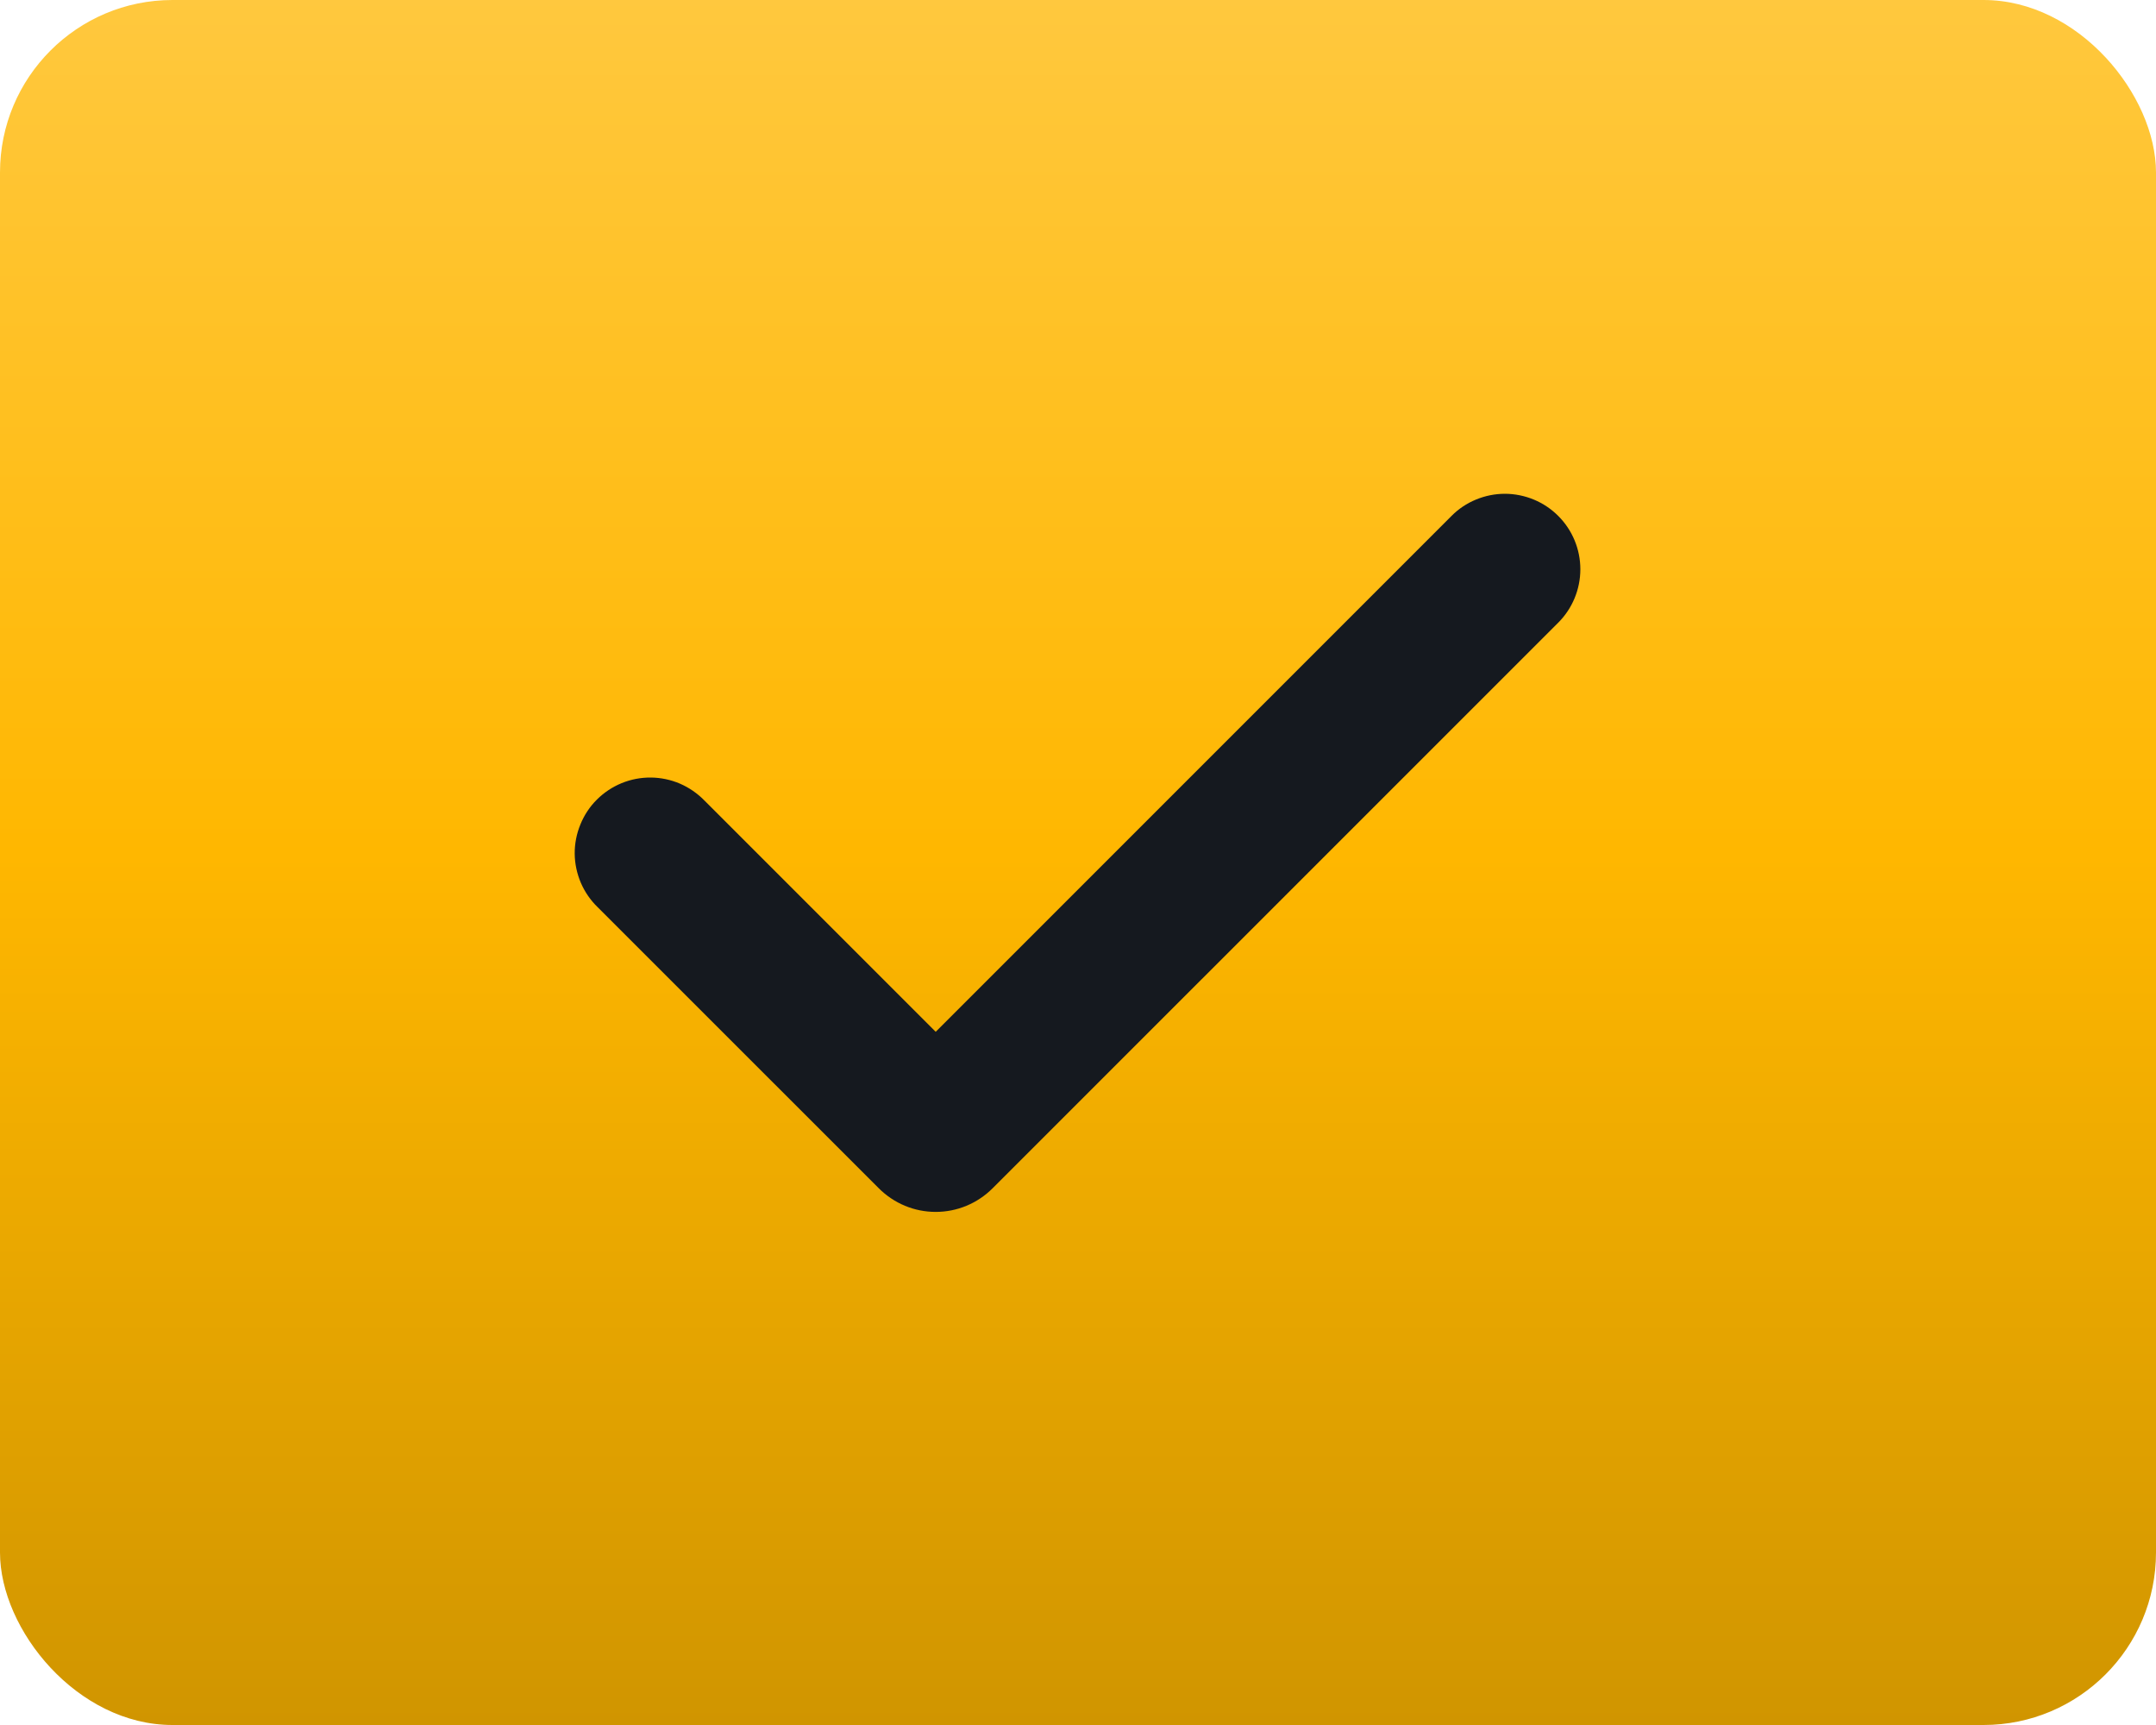 <svg width="25" height="20" viewBox="0 0 25 20" fill="none" xmlns="http://www.w3.org/2000/svg">
<rect width="25" height="20" rx="2" fill="url(#paint0_linear_421_23922)"/>
<g clip-path="url(#clip0_421_23922)">
<path fill-rule="evenodd" clip-rule="evenodd" d="M18.069 5.982C18.233 6.146 18.325 6.368 18.325 6.6C18.325 6.832 18.233 7.055 18.069 7.219L11.51 13.777C11.423 13.864 11.32 13.933 11.207 13.98C11.094 14.027 10.973 14.051 10.85 14.051C10.727 14.051 10.606 14.027 10.493 13.98C10.38 13.933 10.277 13.864 10.19 13.777L6.931 10.519C6.848 10.439 6.781 10.342 6.735 10.235C6.69 10.129 6.665 10.014 6.664 9.898C6.663 9.781 6.686 9.666 6.73 9.559C6.774 9.451 6.838 9.353 6.921 9.271C7.003 9.189 7.101 9.124 7.208 9.08C7.316 9.036 7.431 9.014 7.547 9.015C7.663 9.016 7.778 9.04 7.885 9.086C7.991 9.132 8.088 9.199 8.169 9.282L10.85 11.963L16.831 5.982C16.912 5.9 17.008 5.836 17.115 5.792C17.221 5.748 17.335 5.725 17.45 5.725C17.564 5.725 17.678 5.748 17.785 5.792C17.891 5.836 17.987 5.9 18.069 5.982Z" fill="#15191F"/>
</g>
<defs>
<linearGradient id="paint0_linear_421_23922" x1="12.5" y1="0" x2="12.5" y2="20" gradientUnits="userSpaceOnUse">
<stop stop-color="#FFC83E"/>
<stop offset="0.495" stop-color="#FFB700"/>
<stop offset="1" stop-color="#D09500"/>
</linearGradient>
<clipPath id="clip0_421_23922">
<rect width="14" height="14" fill="white" transform="translate(5.5 3)"/>
</clipPath>
</defs>
</svg>

